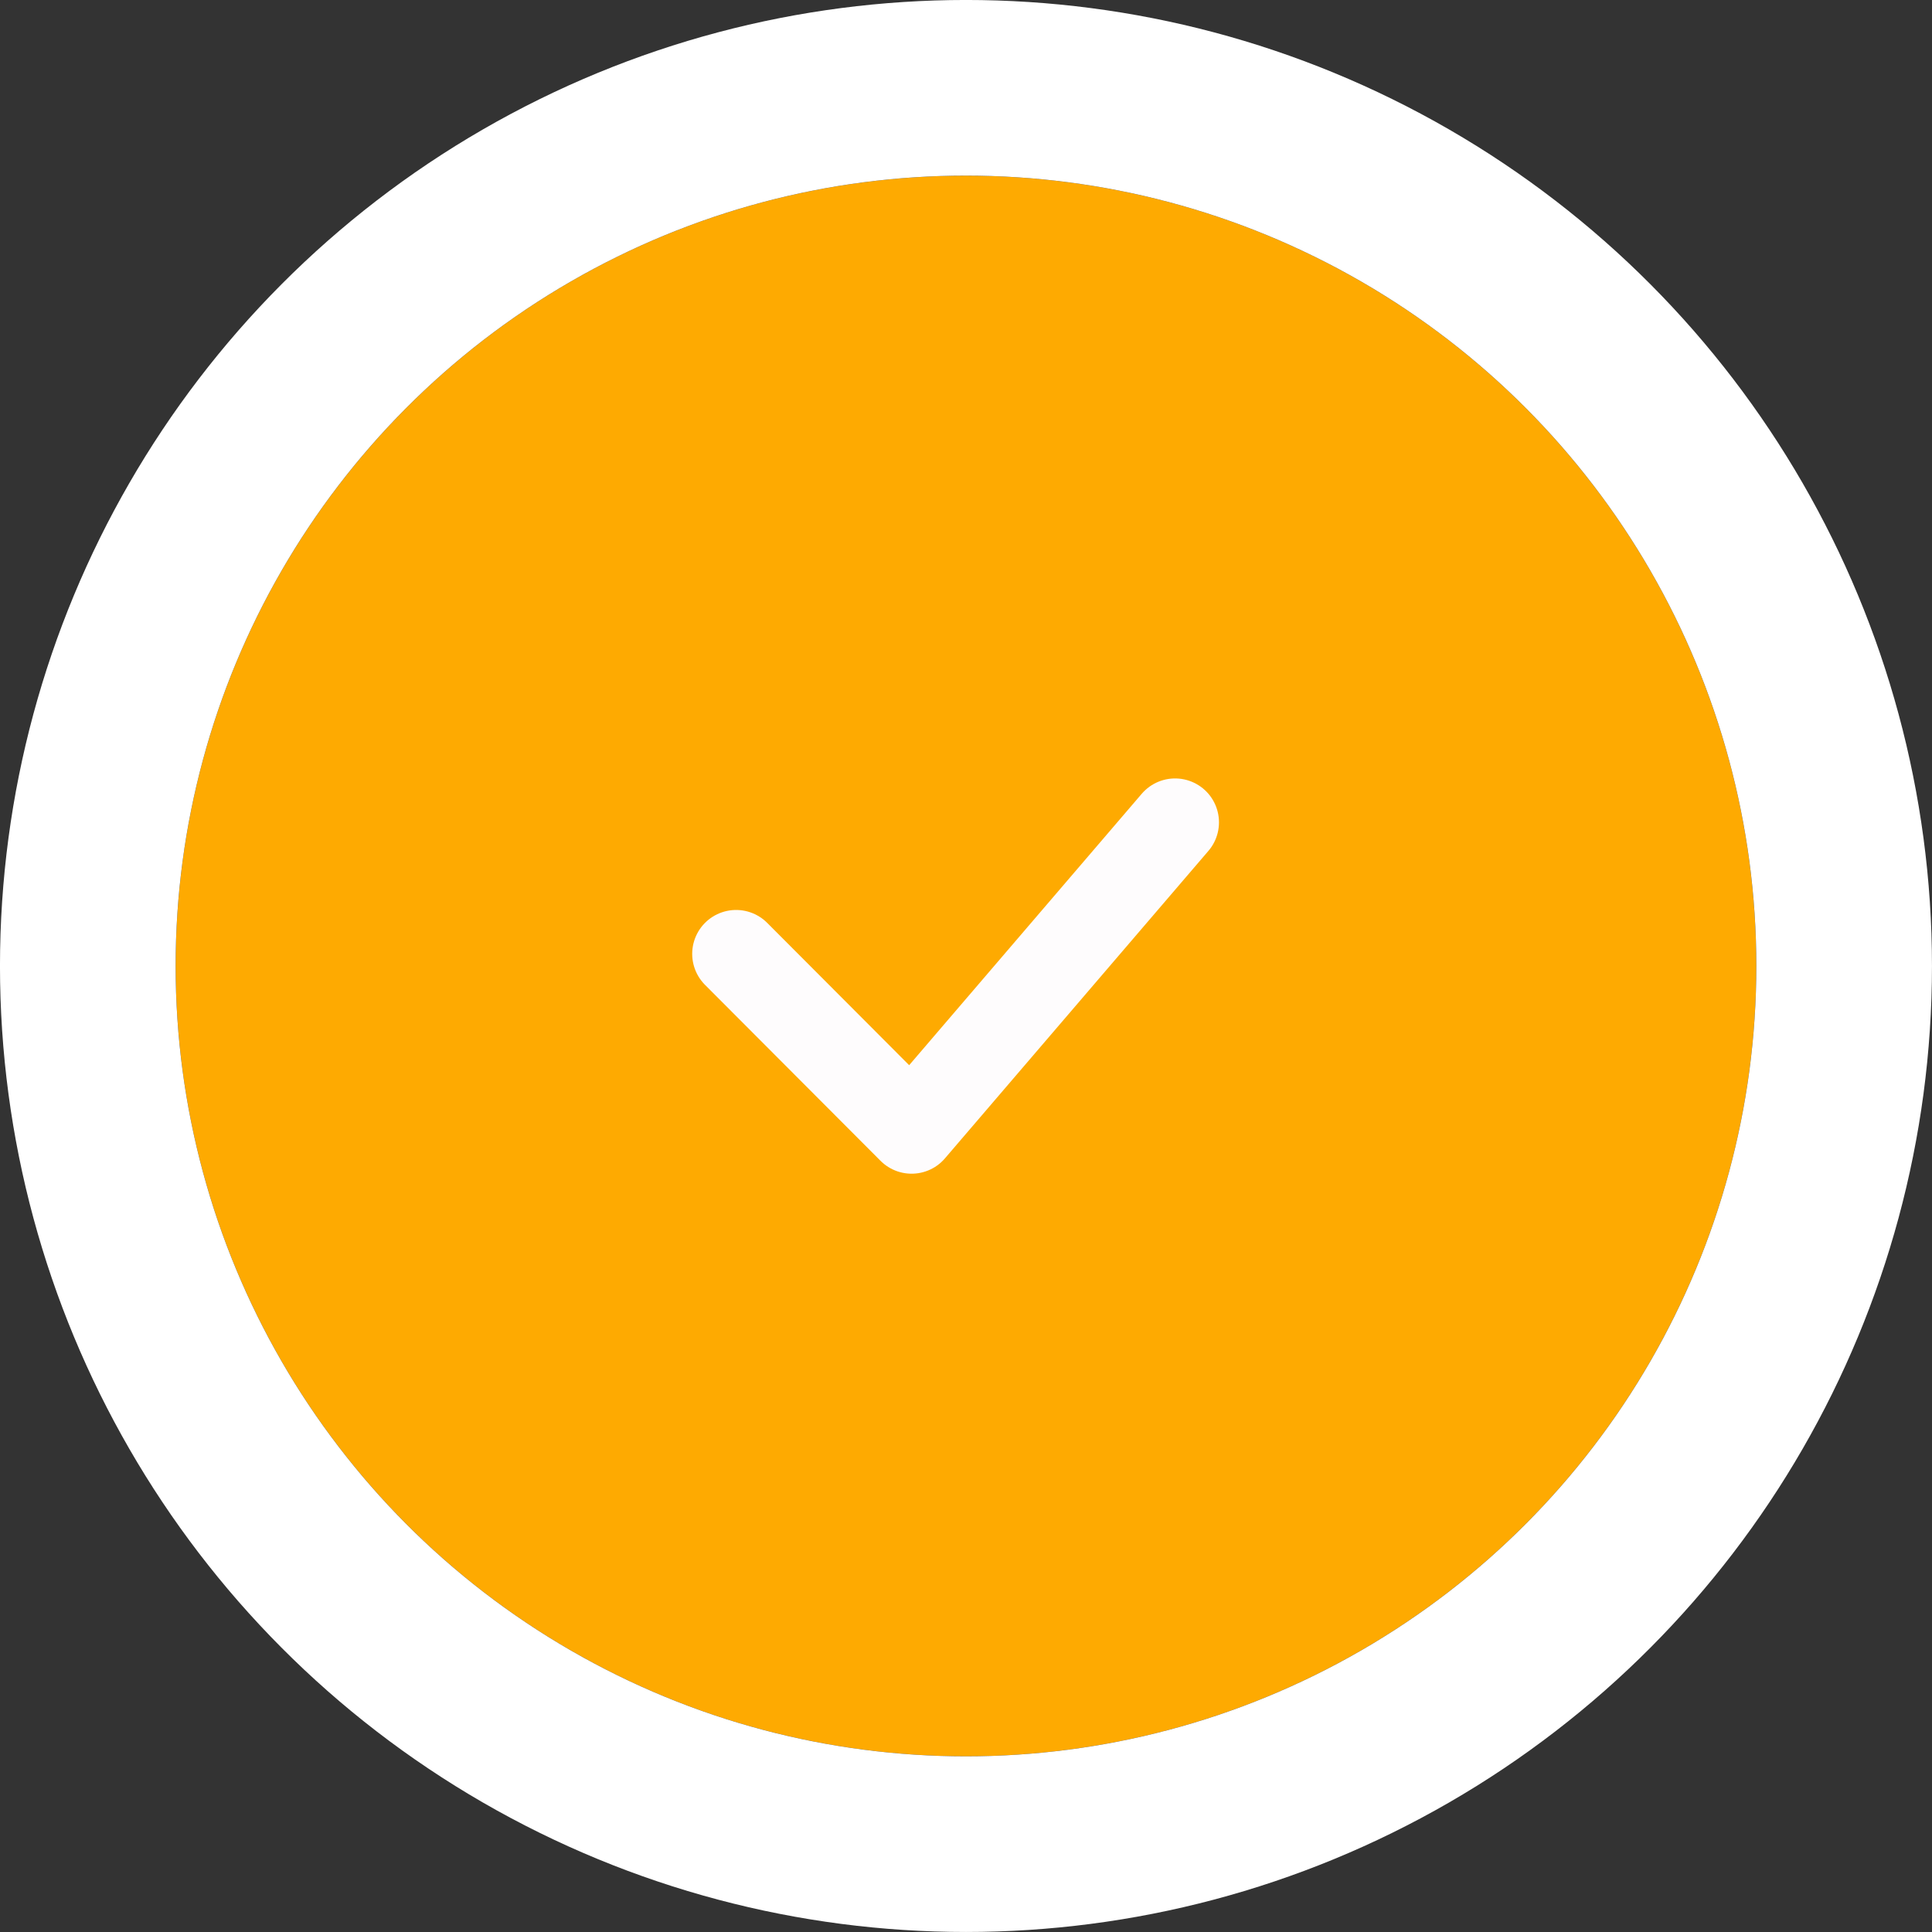 <svg width="44.803" height="44.803" viewBox="0 0 44.803 44.803" fill="none" xmlns="http://www.w3.org/2000/svg" xmlns:xlink="http://www.w3.org/1999/xlink">
	<rect x="0" y="0" width="44.803" height="44.803" fill="#333333" stroke="none"/>
	<desc>
			Created with Pixso.
	</desc>
	<defs/>
	<circle id="Ellipse 7" cx="22.401" cy="22.401" r="18.328" fill="#FEAA01" fill-opacity="1"/>
	<circle id="Ellipse 7" cx="22.401" cy="22.401" r="20.365" stroke="#FFFFFF" stroke-opacity="1" stroke-width="4.073"/>
	<path id="Vector 33" d="M17.07 22.12L21.14 26.2L27.25 19.07" stroke="#FEFCFD" stroke-opacity="1" stroke-width="2.036" stroke-linejoin="round" stroke-linecap="round"/>
</svg>
